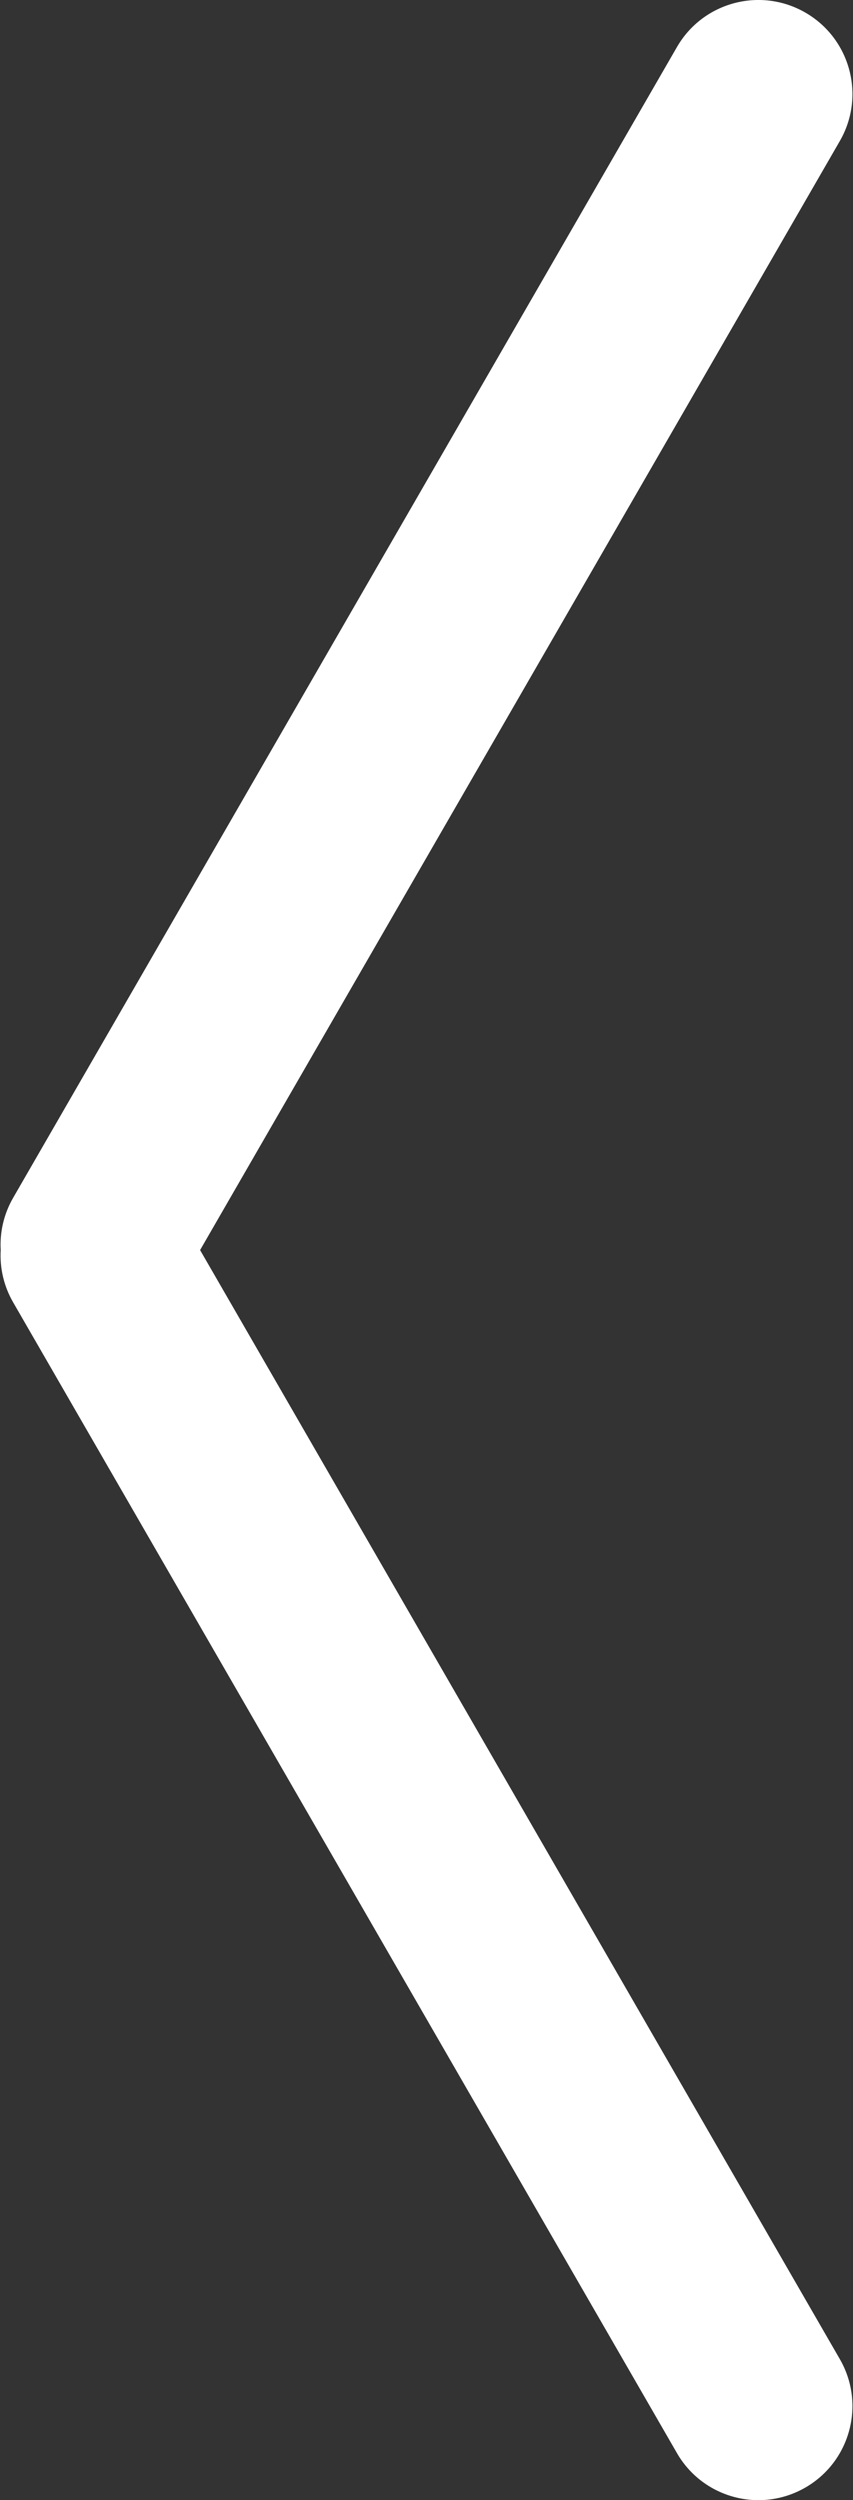 <?xml version="1.0" encoding="UTF-8"?>
<svg width="14px" height="41px" viewBox="0 0 14 41" version="1.1" xmlns="http://www.w3.org/2000/svg" xmlns:xlink="http://www.w3.org/1999/xlink">
    <rect x="0" y="0" width="14" height="41" fill="#333333" stroke="none"/>
    <!-- Generator: Sketch 55.1 (78136) - https://sketchapp.com -->
    <title>Combined Shape</title>
    <desc>Created with Sketch.</desc>
    <g id="Page-1" stroke="none" stroke-width="1" fill="none" fill-rule="evenodd">
        <g id="R1-V4-Mobile-Rubrik-Videos" transform="translate(-25, -274)" fill="#FFFFFFFFF">
            <g id="Video" transform="translate(0, 118)">
                <g id="Group-8" transform="translate(25, 156)">
                    <path d="M3.284,20.5 L13.783,38.686 C14.21,39.424 13.957,40.367 13.219,40.793 C12.481,41.219 11.537,40.967 11.111,40.229 L0.217,21.359 C0.06,21.088 -0.005,20.79 0.012,20.5 C-0.005,20.21 0.06,19.912 0.217,19.641 L11.111,0.771 C11.537,0.033 12.481,-0.219 13.219,0.207 C13.957,0.633 14.21,1.576 13.783,2.314 L3.284,20.5 Z" id="Combined-Shape"></path>
                </g>
            </g>
        </g>
    </g>
</svg>